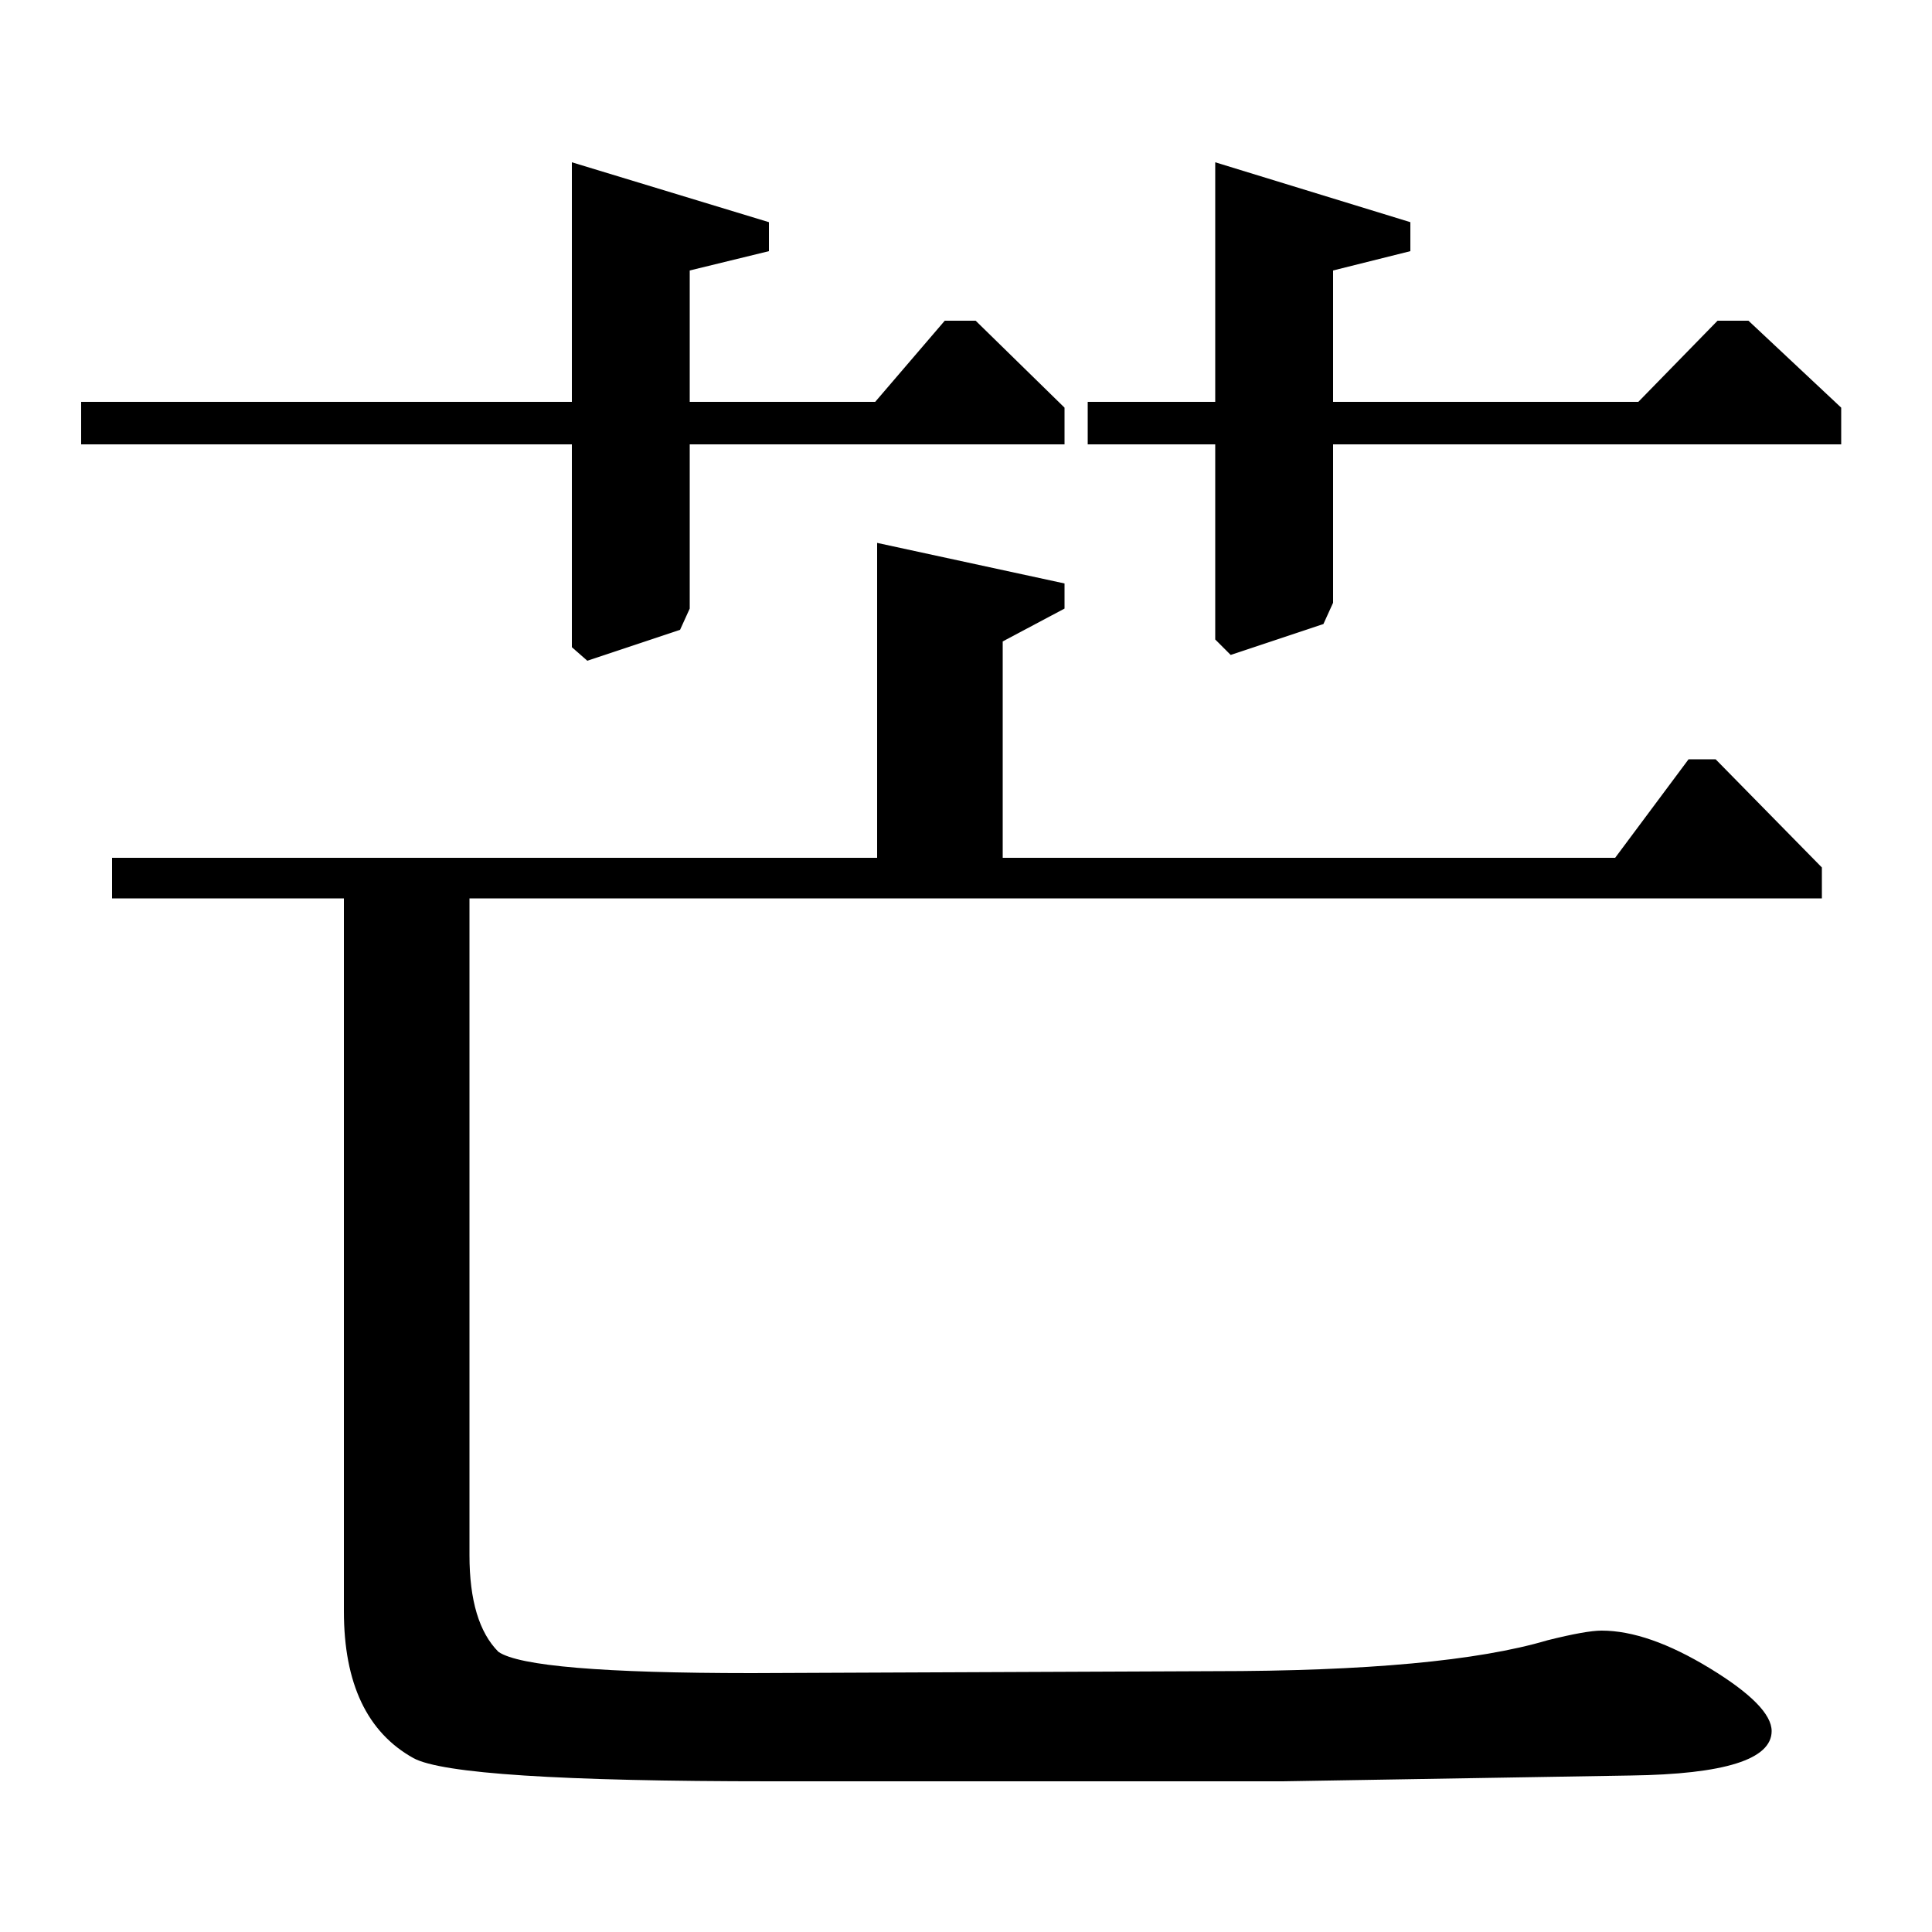 <?xml version="1.0" standalone="no"?>
<!DOCTYPE svg PUBLIC "-//W3C//DTD SVG 1.1//EN" "http://www.w3.org/Graphics/SVG/1.1/DTD/svg11.dtd" >
<svg xmlns="http://www.w3.org/2000/svg" xmlns:xlink="http://www.w3.org/1999/xlink" version="1.1" viewBox="0 -140 1000 1000">
  <g transform="matrix(1 0 0 -1 0 860)">
   <path fill="currentColor"
d="M58 556h396v163l97 -21v-13l-32 -17v-112h317l38 51h14l55 -56v-16h-700v-340q0 -35 15 -50q16 -11 131 -11l239 1q119 0 173 16q20 5 28 5q24 0 56 -19.5t32 -32.5q0 -22 -73 -23l-180 -3h-265q-163 0 -185 12q-36 20 -36 76v369h-120v21zM848 792l41 42h16l48 -45v-19
h-263v-82l-5 -11l-48 -16l-8 8v101h-66v22h66v124l101 -31v-15l-40 -10v-68h158zM453 792l36 42h16l46 -45v-19h-194v-85l-5 -11l-48 -16l-8 7v105h-254v22h254v124l102 -31v-15l-41 -10v-68h96z" />
  </g>

</svg>
